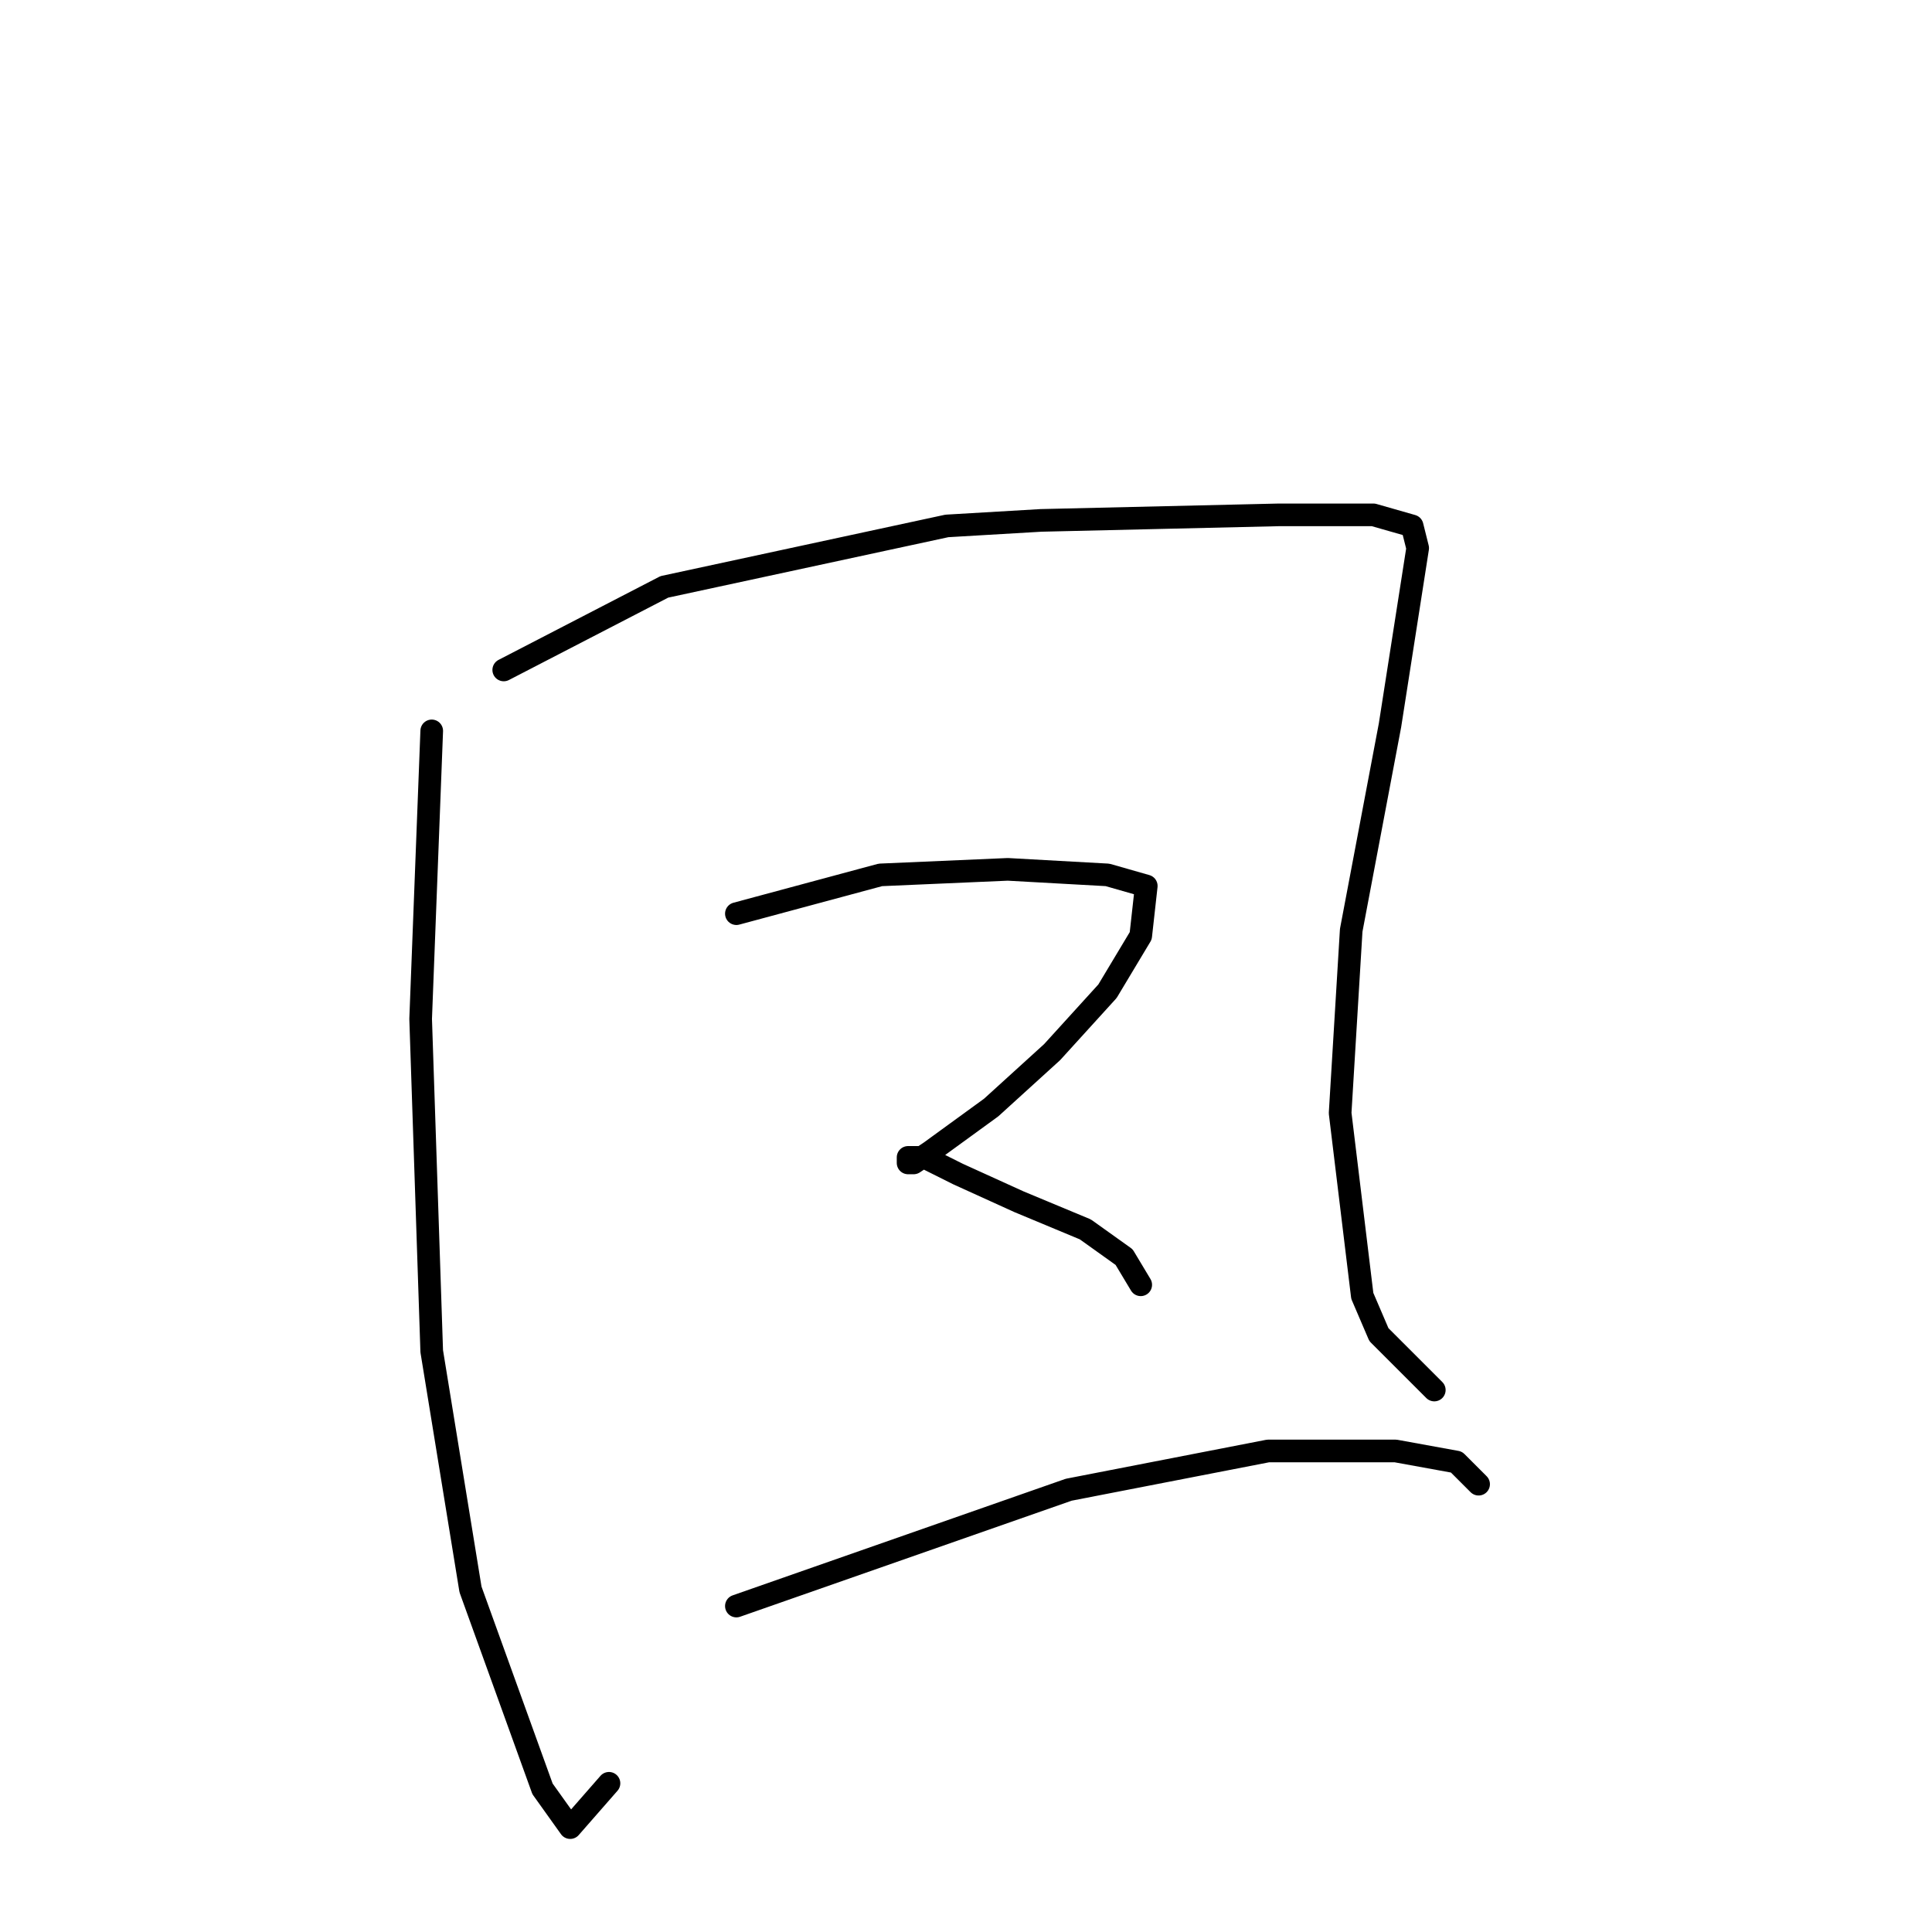<?xml version="1.0" standalone="no"?>
    <svg width="256" height="256" xmlns="http://www.w3.org/2000/svg" version="1.1">
    <polyline stroke="black" stroke-width="3" stroke-linecap="round" fill="transparent" stroke-linejoin="round" points="57.206 96.846 55.738 135.011 57.206 179.048 62.344 210.608 71.885 237.03 75.555 242.168 80.693 236.296 80.693 236.296 " />
        <polyline stroke="black" stroke-width="3" stroke-linecap="round" fill="transparent" stroke-linejoin="round" points="66.748 88.772 88.032 77.763 125.464 69.689 137.941 68.955 169.501 68.221 181.978 68.221 187.116 69.689 187.85 72.625 184.18 96.112 179.042 123.268 177.574 147.488 180.51 171.709 182.712 176.846 190.052 184.186 190.052 184.186 " />
        <polyline stroke="black" stroke-width="3" stroke-linecap="round" fill="transparent" stroke-linejoin="round" points="97.574 121.066 116.656 115.928 133.537 115.194 146.749 115.928 151.886 117.396 151.152 124.002 146.749 131.341 139.409 139.415 131.335 146.754 123.262 152.626 121.06 154.094 120.326 154.094 120.326 153.36 121.06 153.36 122.528 153.36 126.932 155.562 135.005 159.231 143.813 162.901 148.95 166.571 151.152 170.241 151.152 170.241 " />
        <polyline stroke="black" stroke-width="3" stroke-linecap="round" fill="transparent" stroke-linejoin="round" points="97.574 212.81 141.611 197.397 168.033 192.259 184.914 192.259 192.987 193.727 195.923 196.663 195.923 196.663 " />
        </svg>